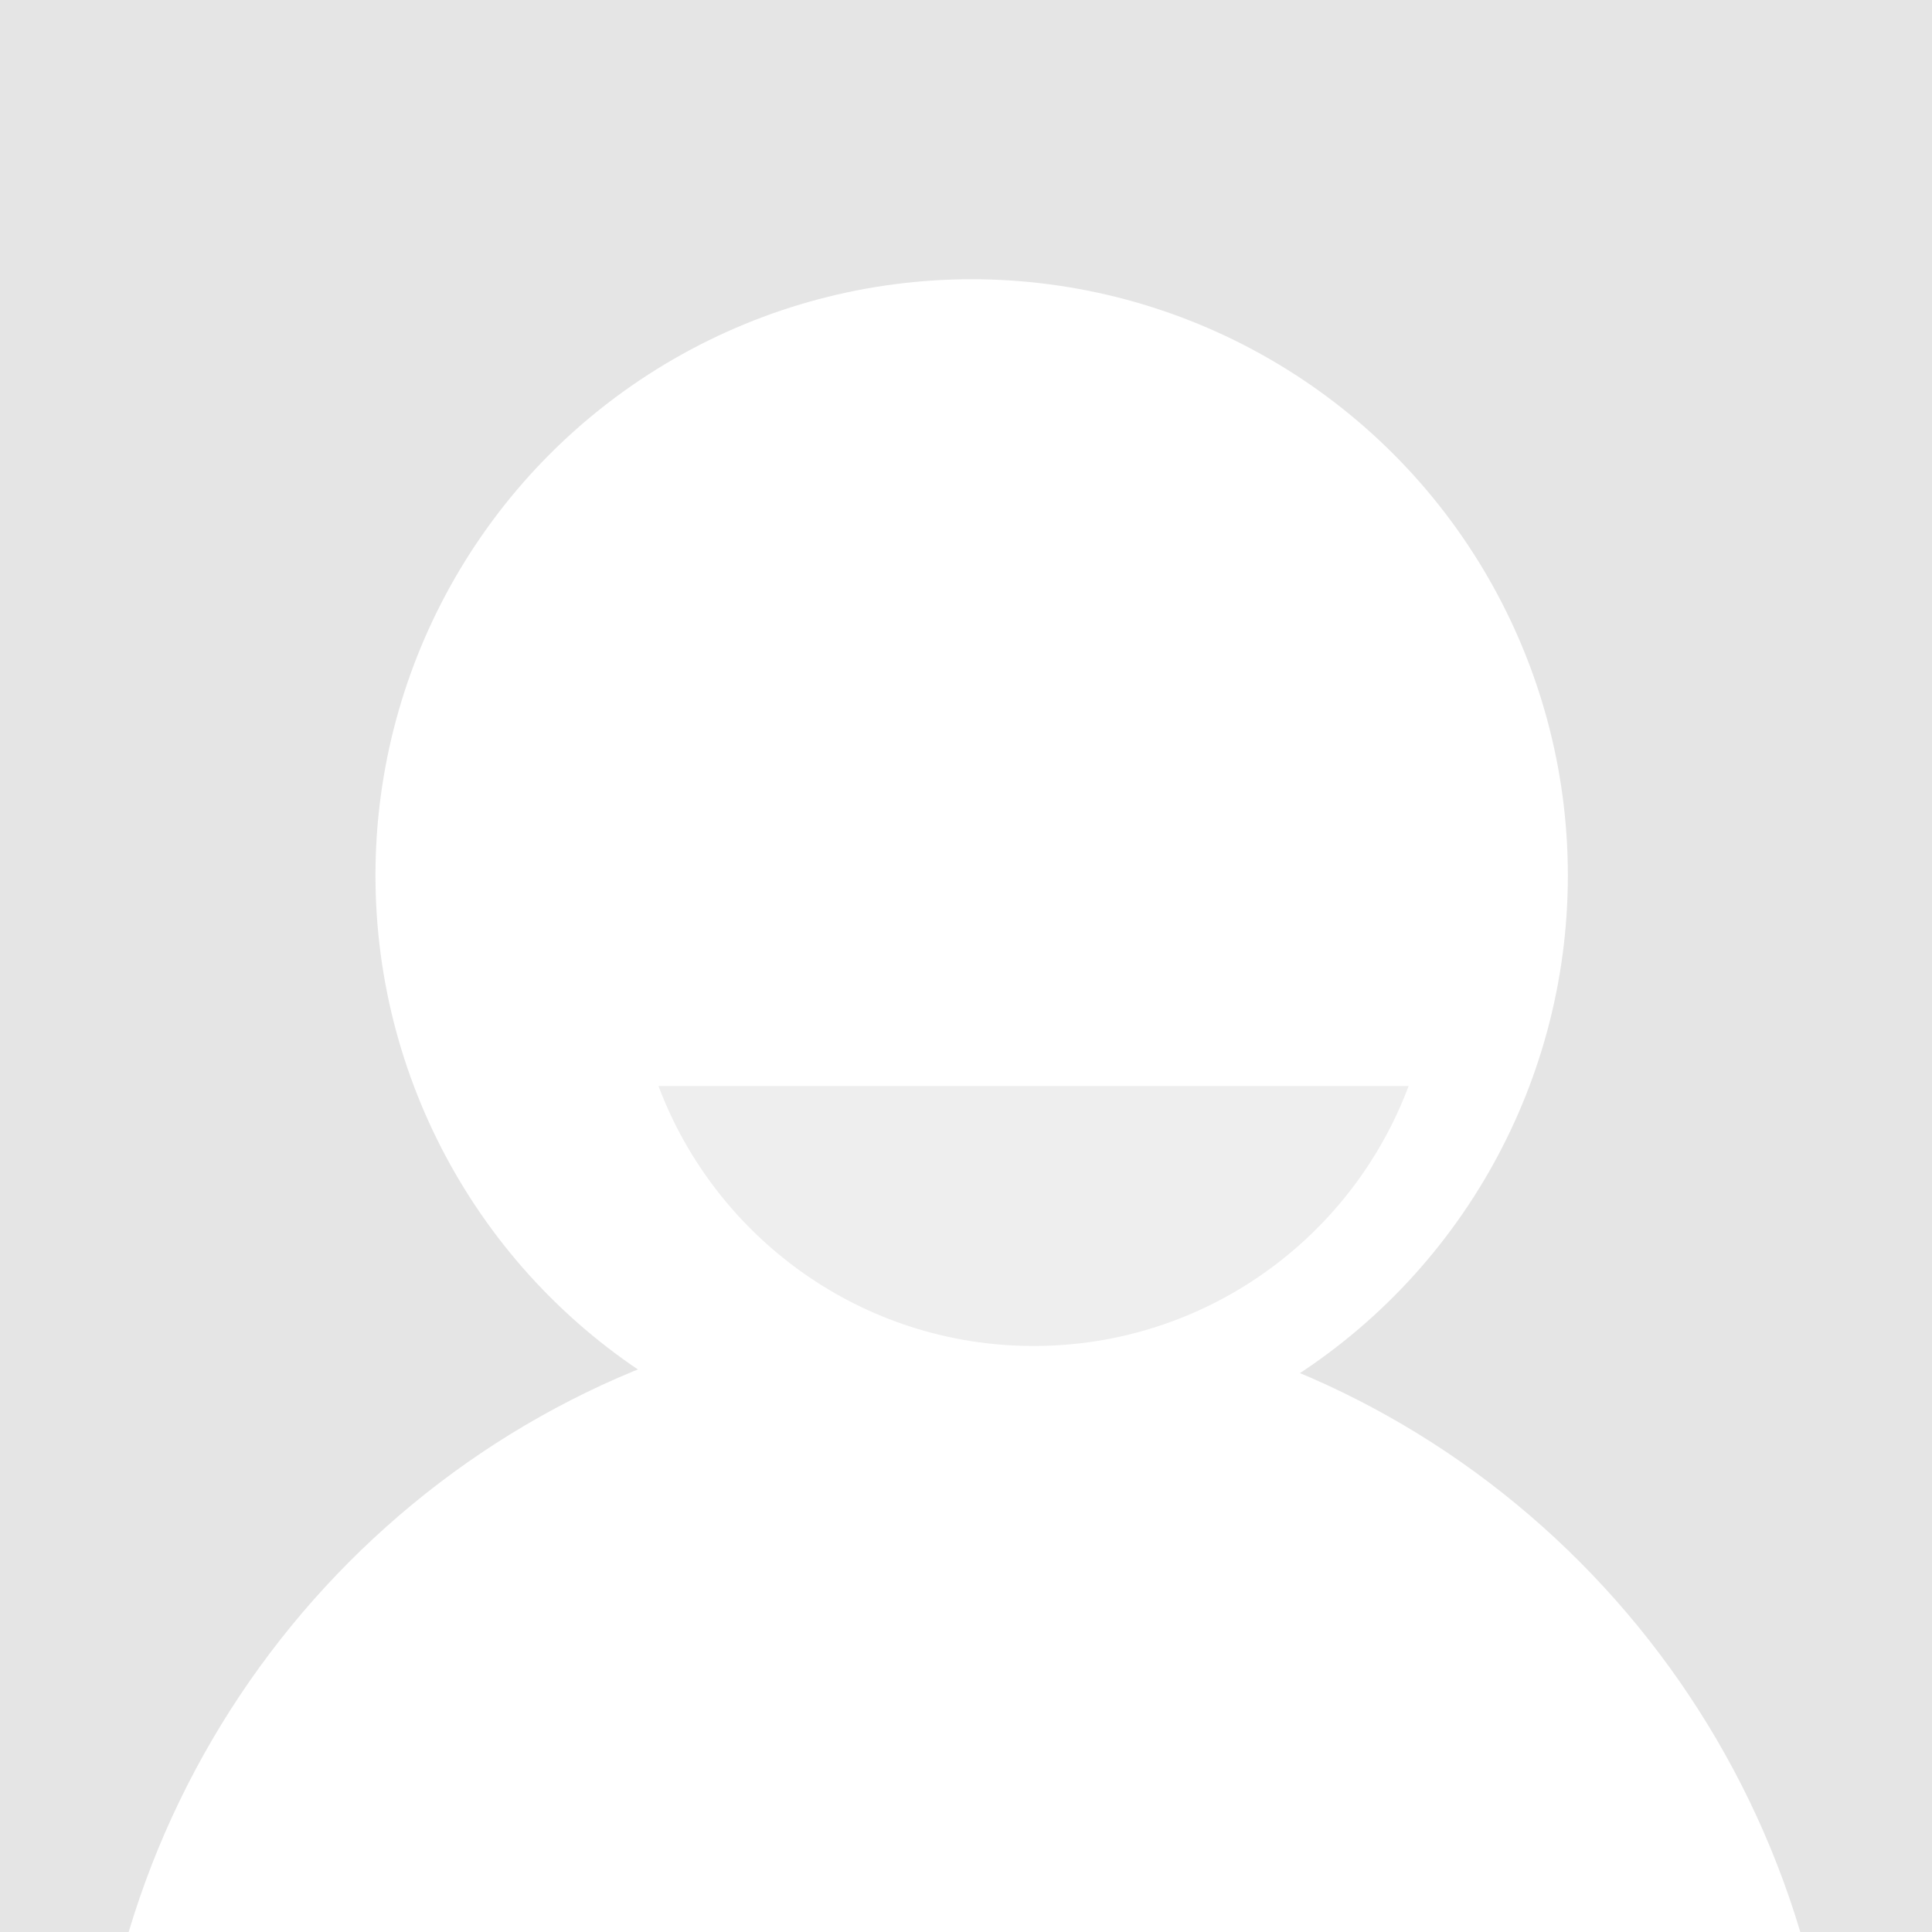 <?xml version="1.0" encoding="UTF-8" standalone="no"?>
<svg
   xmlns:dc="http://purl.org/dc/elements/1.1/"
   xmlns:cc="http://creativecommons.org/ns#"
   xmlns:rdf="http://www.w3.org/1999/02/22-rdf-syntax-ns#"
   xmlns:svg="http://www.w3.org/2000/svg"
   xmlns="http://www.w3.org/2000/svg"
   xml:space="preserve"
   style="enable-background:new 0 0 512 512;"
   viewBox="0 0 512 512"
   y="0px"
   x="0px"
   id="Ebene_4"
   version="1.1"><rect x="0" y="0" width="512" height="512" fill="#333333" stroke="none"/><defs
     id="defs13" /><style
     id="style3"
     type="text/css">
	.st0{fill-rule:evenodd;clip-rule:evenodd;fill:#FFFFFF;}
	.st1{fill-rule:evenodd;clip-rule:evenodd;fill:#EEEEEE;}
</style><rect width="512" height="512" fill="#FFFFFF" fill-opacity="0.87"/>
  <circle
     id="circle5"
     r="158"
     cy="232"
     cx="257.5"
     class="st0" /><path
     id="path7"
     d="M34.1,512c28.7-96,117-166,221.5-166c104.5,0,192.8,70,221.5,166L34.1,512z"
     class="st0" /><path
     id="path9"
     d="M373.3,287.8c-15.1,40.3-53.9,68.9-99.4,68.9c-45.5,0-84.3-28.7-99.4-68.9L373.3,287.8z"
     class="st1" /></svg>
